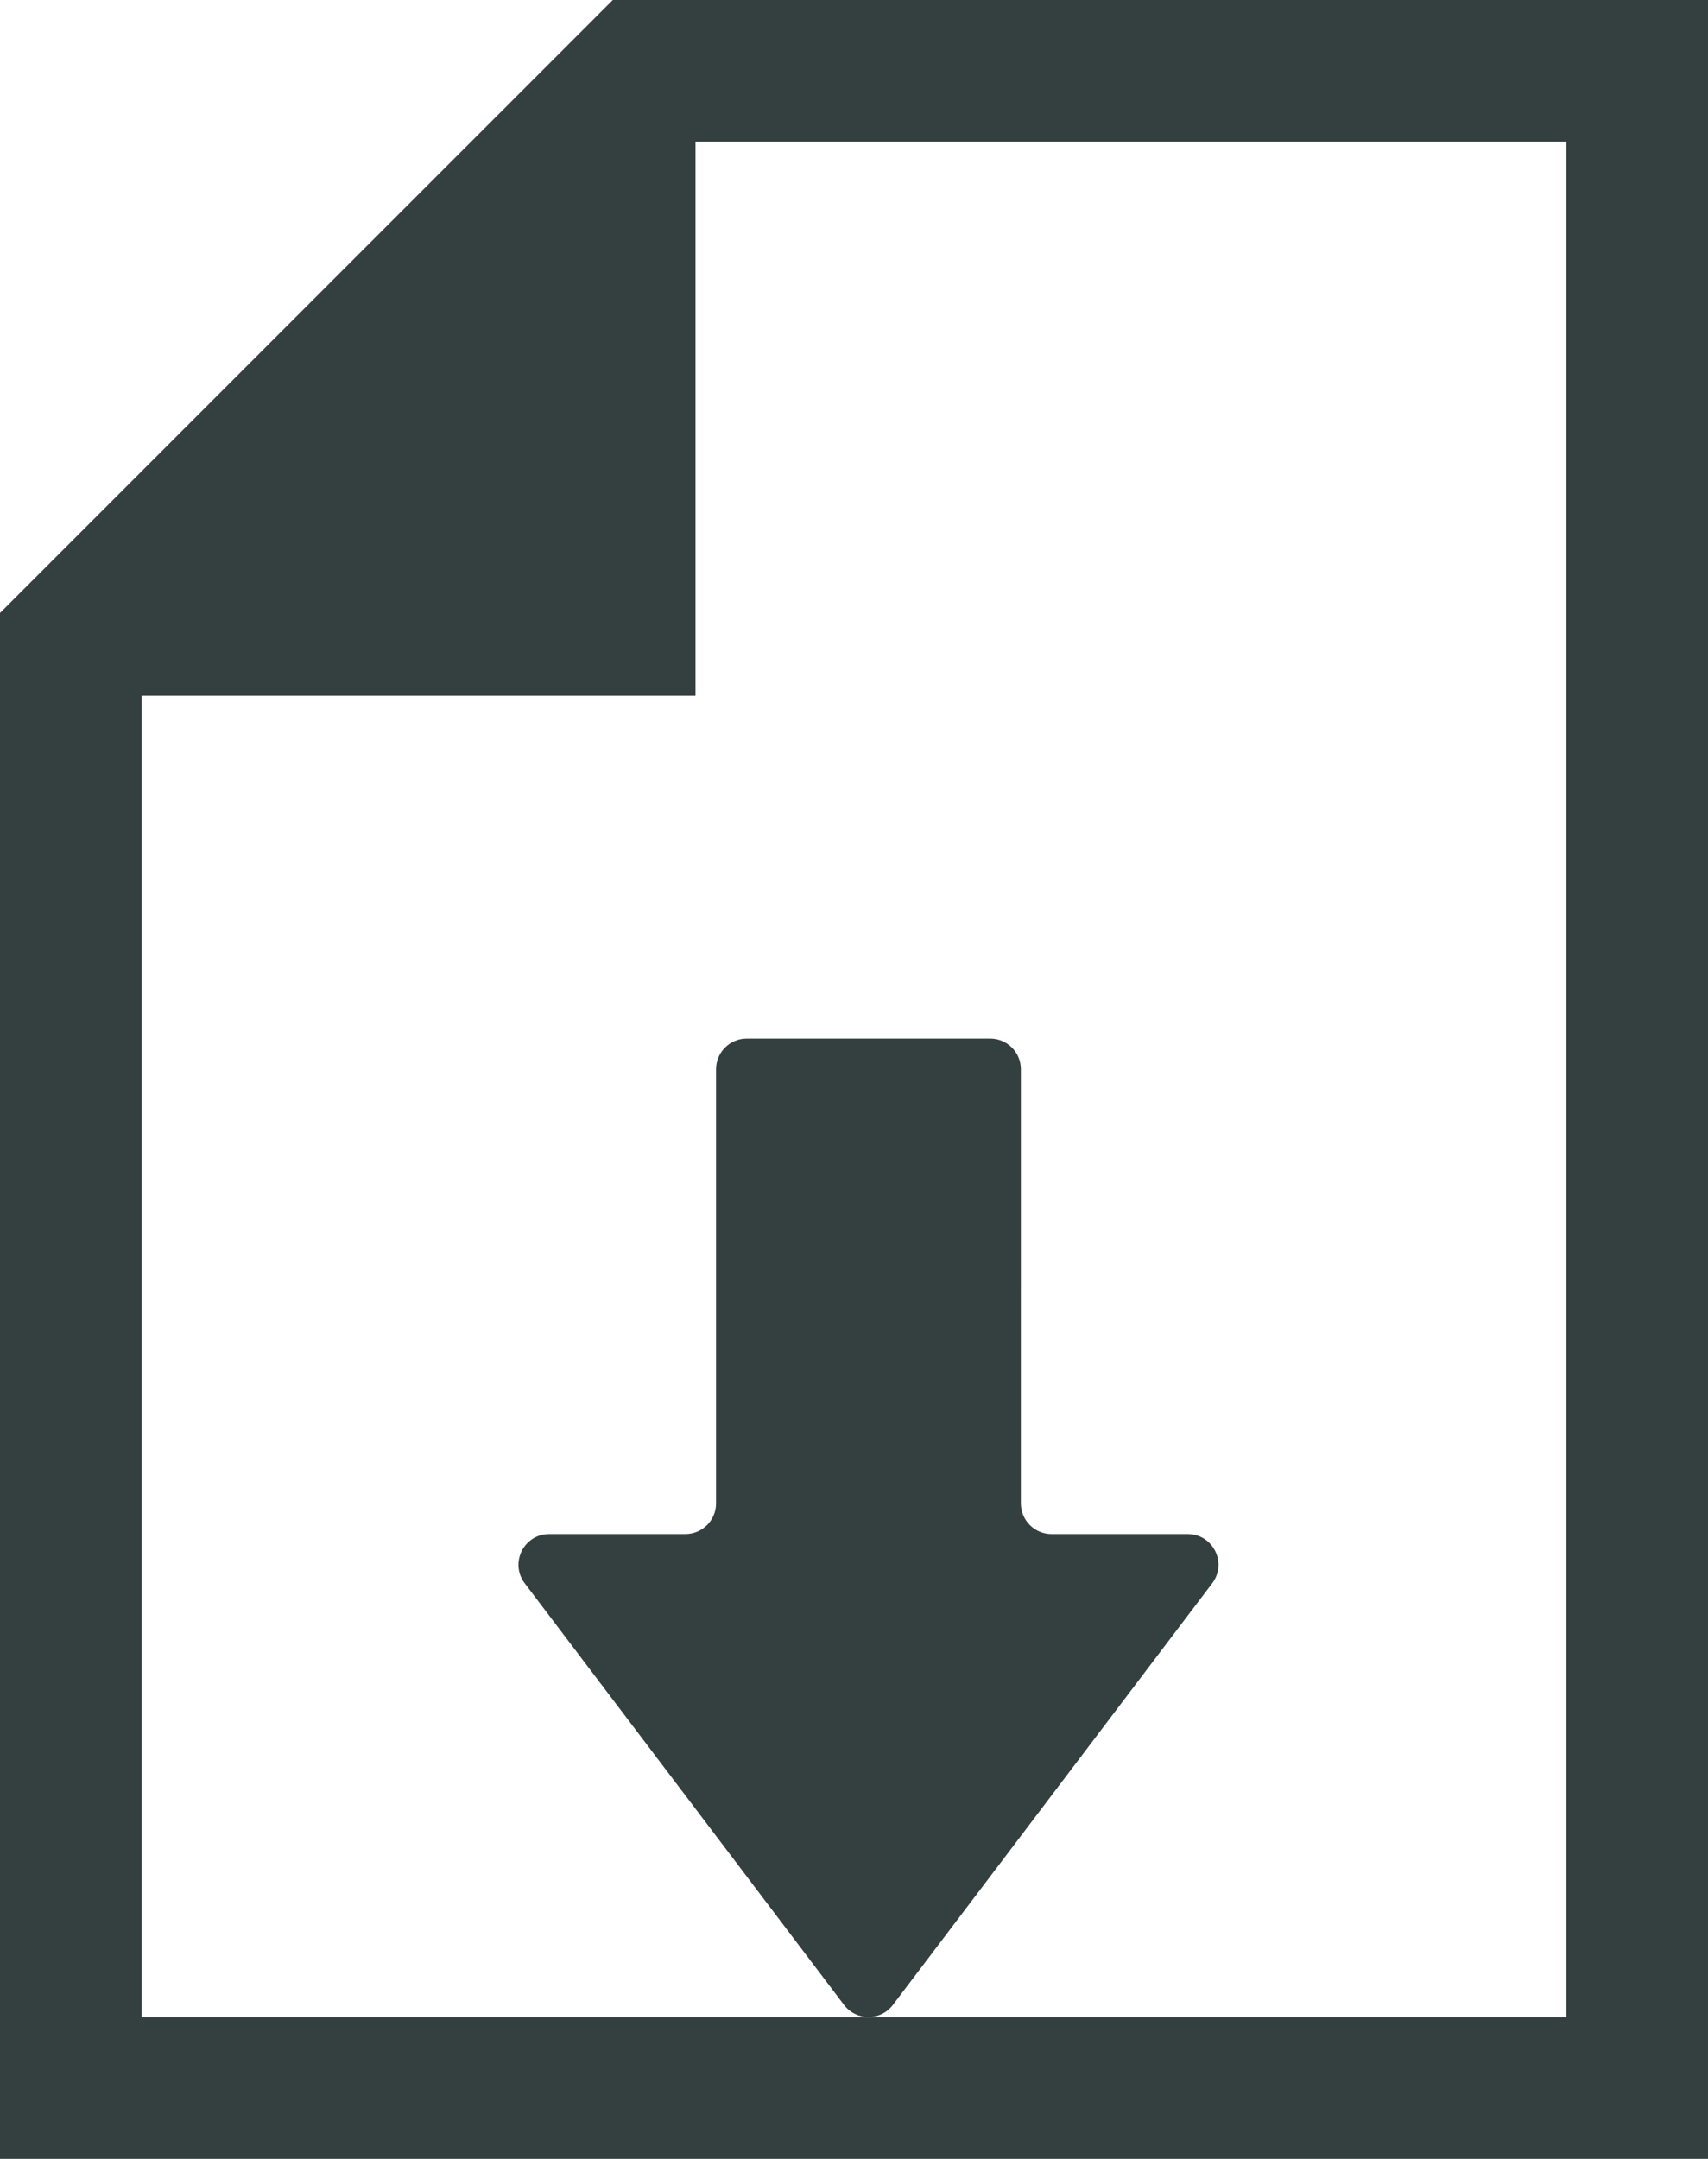 <?xml version="1.0" encoding="utf-8"?>
<!-- Generator: Adobe Illustrator 16.0.4, SVG Export Plug-In . SVG Version: 6.00 Build 0)  -->
<!DOCTYPE svg PUBLIC "-//W3C//DTD SVG 1.1//EN" "http://www.w3.org/Graphics/SVG/1.1/DTD/svg11.dtd">
<svg version="1.1" id="レイヤー_1" xmlns="http://www.w3.org/2000/svg" xmlns:xlink="http://www.w3.org/1999/xlink" x="0px"
	 y="0px" width="405.22px" height="512px" viewBox="0 0 405.22 512" enable-background="new 0 0 405.22 512" xml:space="preserve">
<path fill="#343f3f" d="M33.615,164.992h131.384V33.607h206.613v444.779H33.615V164.992z M145.384,0L0,145.375V512h405.219V0
	H145.384z"/>
<g>
	<defs>
		<rect id="SVGID_1_" x="123" y="246.309" width="166.083" height="232.063"/>
	</defs>
	<clipPath id="SVGID_2_">
		<use xlink:href="#SVGID_1_"  overflow="visible"/>
	</clipPath>
	<path clip-path="url(#SVGID_2_)" fill="#343f3f" d="M211.843,475.487l75.753-99.988c3.627-4.793,0.211-11.674-5.801-11.674h-32.316
		c-4.021,0-7.281-3.26-7.281-7.281V253.587c0-4.021-3.255-7.279-7.275-7.279H177.16c-4.015,0-7.276,3.258-7.276,7.279v102.957
		c0,4.021-3.259,7.281-7.28,7.281h-32.315c-6.013,0-9.429,6.881-5.797,11.674l75.748,99.988
		C203.149,479.333,208.931,479.333,211.843,475.487"/>
</g>
</svg>
